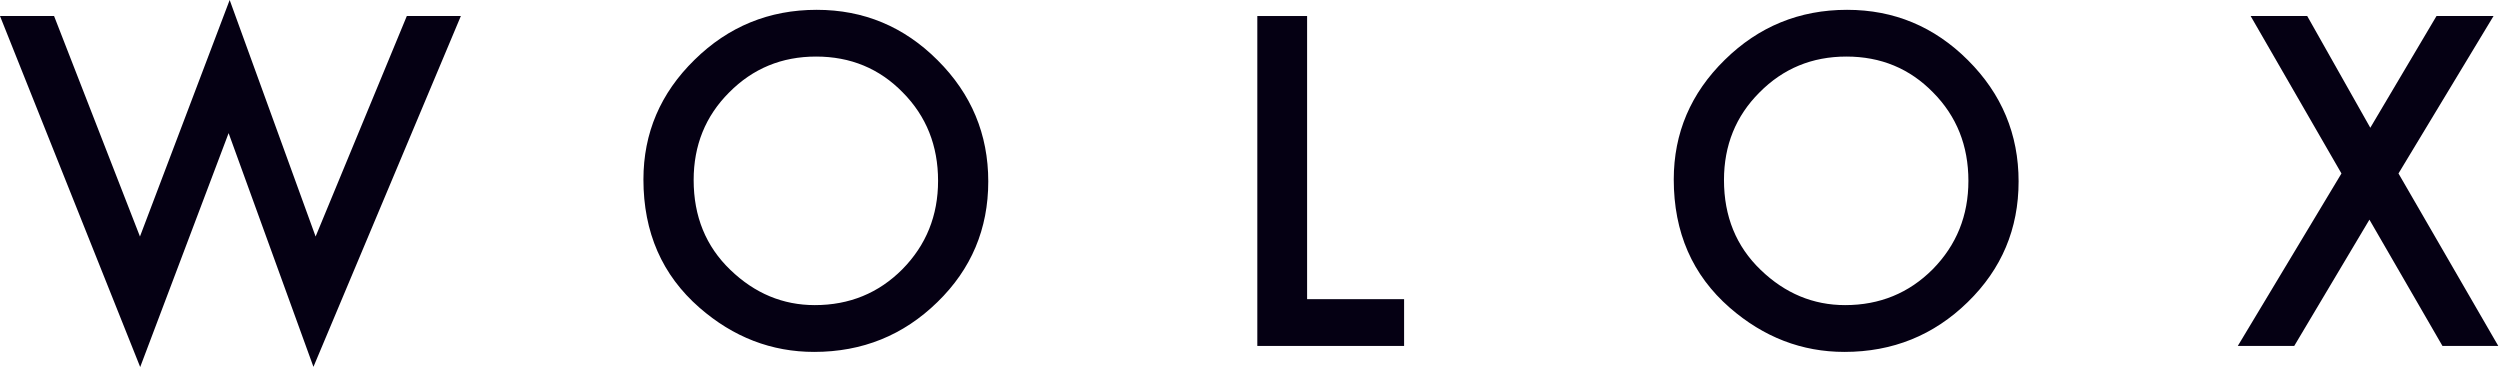 <?xml version="1.0" encoding="UTF-8"?>
<svg width="510px" height="76px" viewBox="0 0 510 76" version="1.1" xmlns="http://www.w3.org/2000/svg" xmlns:xlink="http://www.w3.org/1999/xlink">
    <!-- Generator: Sketch 53.2 (72643) - https://sketchapp.com -->
    <title>logo_full_color</title>
    <desc>Created with Sketch.</desc>
    <g id="logo_full_color" stroke="none" stroke-width="1" fill="none" fill-rule="evenodd">
        <g>
            <polygon id="Fill-1" fill="#050013" points="46.853 -1.42108547e-14 28.552 48.251 11.03 3.268 0 3.268 28.599 74.876 46.637 27.156 63.942 74.837 94.015 3.268 82.991 3.268 64.384 48.251"></polygon>
            <path d="M141.505,36.724 C141.505,44.147 144,50.268 149.002,55.064 C153.971,59.848 159.709,62.242 166.214,62.242 C173.283,62.242 179.24,59.796 184.084,54.93 C188.943,49.995 191.366,43.983 191.366,36.893 C191.366,29.723 188.973,23.714 184.177,18.87 C179.416,13.982 173.51,11.539 166.475,11.539 C159.475,11.539 153.567,13.982 148.735,18.87 C143.915,23.689 141.505,29.646 141.505,36.724 M131.259,36.612 C131.259,27.141 134.73,19.007 141.68,12.207 C148.593,5.406 156.905,2.004 166.612,2.004 C176.201,2.004 184.423,5.431 191.276,12.291 C198.163,19.159 201.606,27.389 201.606,37.01 C201.606,46.684 198.154,54.888 191.231,61.627 C184.29,68.407 175.91,71.789 166.086,71.789 C157.397,71.789 149.595,68.789 142.691,62.764 C135.073,56.116 131.259,47.396 131.259,36.612" id="Fill-2" fill="#050013"></path>
            <polygon id="Fill-4" fill="#050013" points="266.649 3.269 266.649 61.029 286.435 61.029 286.435 70.571 256.493 70.571 256.493 3.269"></polygon>
            <path d="M351.692,36.724 C351.692,44.147 354.187,50.268 359.184,55.064 C364.149,59.848 369.895,62.242 376.403,62.242 C383.456,62.242 389.42,59.796 394.273,54.93 C399.129,49.995 401.555,43.983 401.555,36.893 C401.555,29.723 399.156,23.714 394.36,18.87 C389.589,13.982 383.696,11.539 376.668,11.539 C369.662,11.539 363.747,13.982 358.923,18.87 C354.102,23.689 351.692,29.646 351.692,36.724 M341.446,36.612 C341.446,27.141 344.914,19.007 351.857,12.207 C358.777,5.406 367.088,2.004 376.799,2.004 C386.387,2.004 394.606,5.431 401.471,12.291 C408.35,19.159 411.793,27.389 411.793,37.01 C411.793,46.684 408.335,54.888 401.419,61.627 C394.477,68.407 386.095,71.789 376.271,71.789 C367.579,71.789 359.779,68.789 352.862,62.764 C345.246,56.116 341.446,47.396 341.446,36.612" id="Fill-6" fill="#050013"></path>
            <polygon id="Fill-8" fill="#050013" points="477.657 35.387 459.128 3.269 470.673 3.269 483.542 26.063 497.046 3.269 508.682 3.269 489.291 35.387 509.649 70.572 498.263 70.572 483.362 44.811 468.022 70.572 456.51 70.572"></polygon>
        </g>
    </g>
</svg>